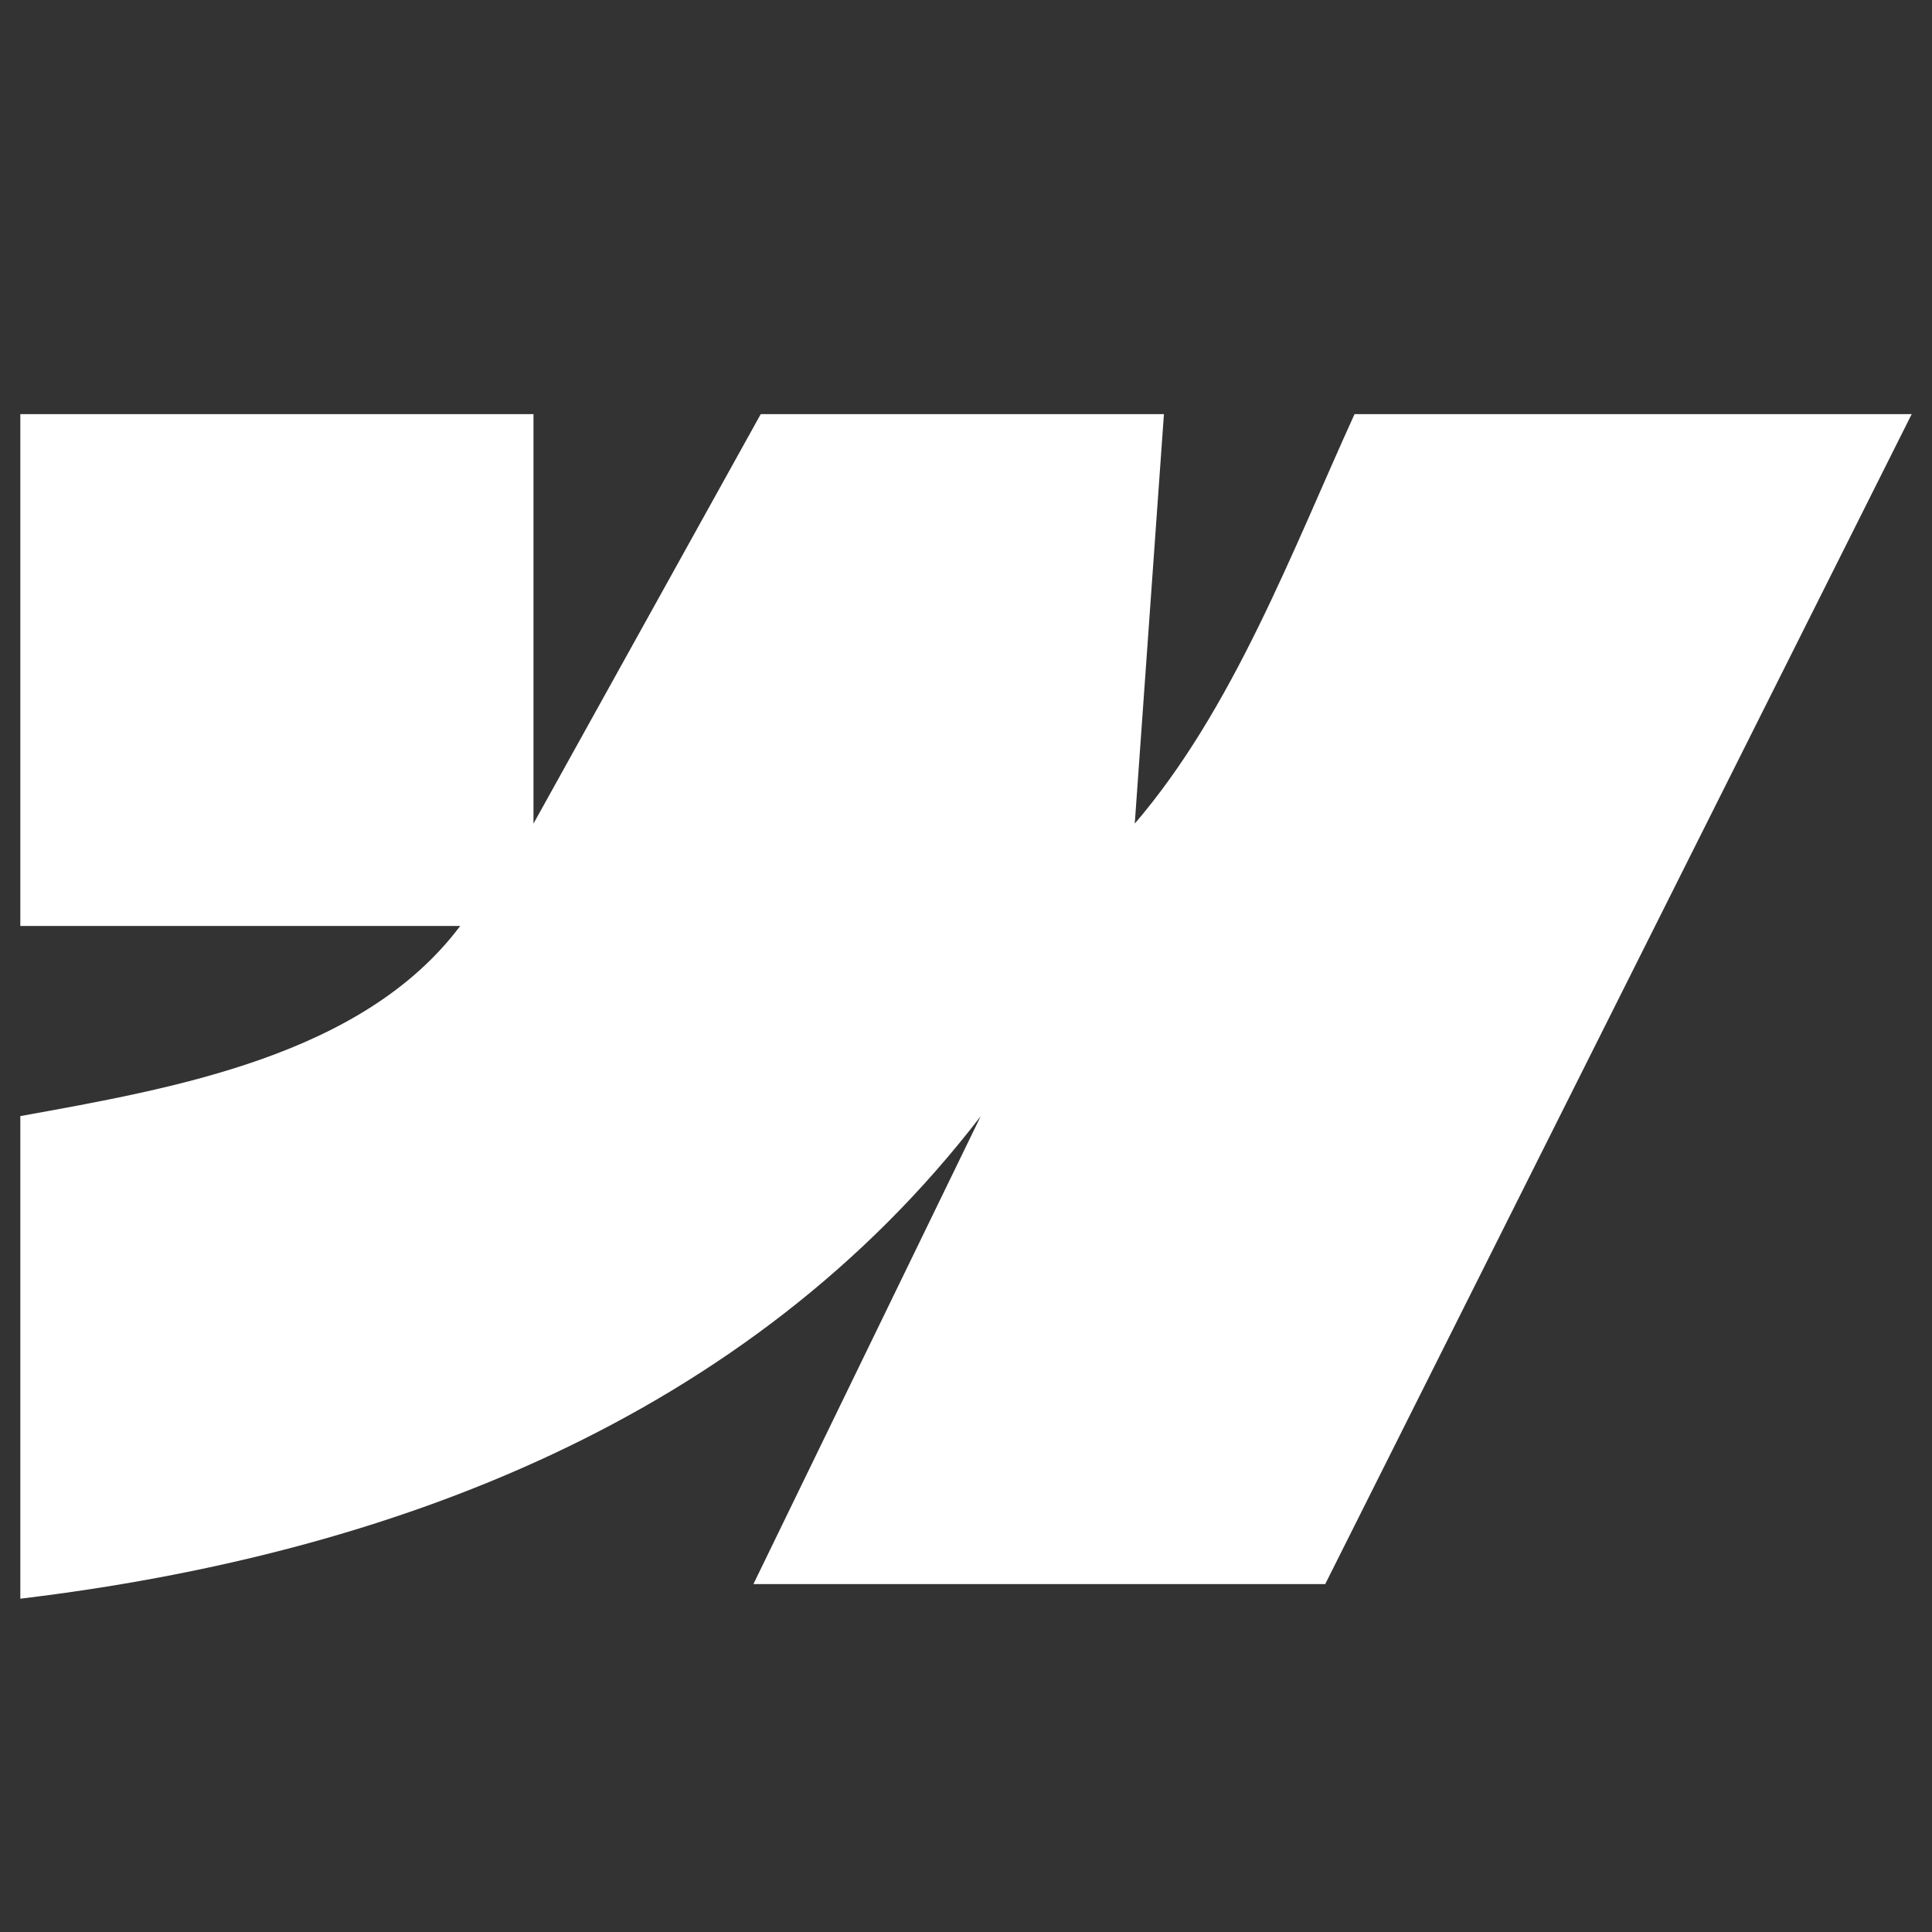 <?xml version="1.0" encoding="UTF-8"?>
<svg id="Layer_1" data-name="Layer 1" xmlns="http://www.w3.org/2000/svg" viewBox="0 0 1000 1000">
  <rect x="0" y="0" width="1000" height="1000" fill="#333333" stroke="none"/>
  <defs>
    <style>
      .cls-1 {
        fill: #fff;
      }
    </style>
  </defs>
  <path class="cls-1" d="M276.13,214.35v211.95l117.63-211.95h208.69l-15.1,211.94c50.95-59.38,81.4-140.87,113.76-211.94h288.38l-303.55,605.56h-295.97l117.66-242.19c-120.24,156.6-305.07,226.71-497.11,249.76v-249.79c78.98-14.3,177.17-31.15,227.67-98.4H10.52V214.35h265.61Z"/>
</svg>